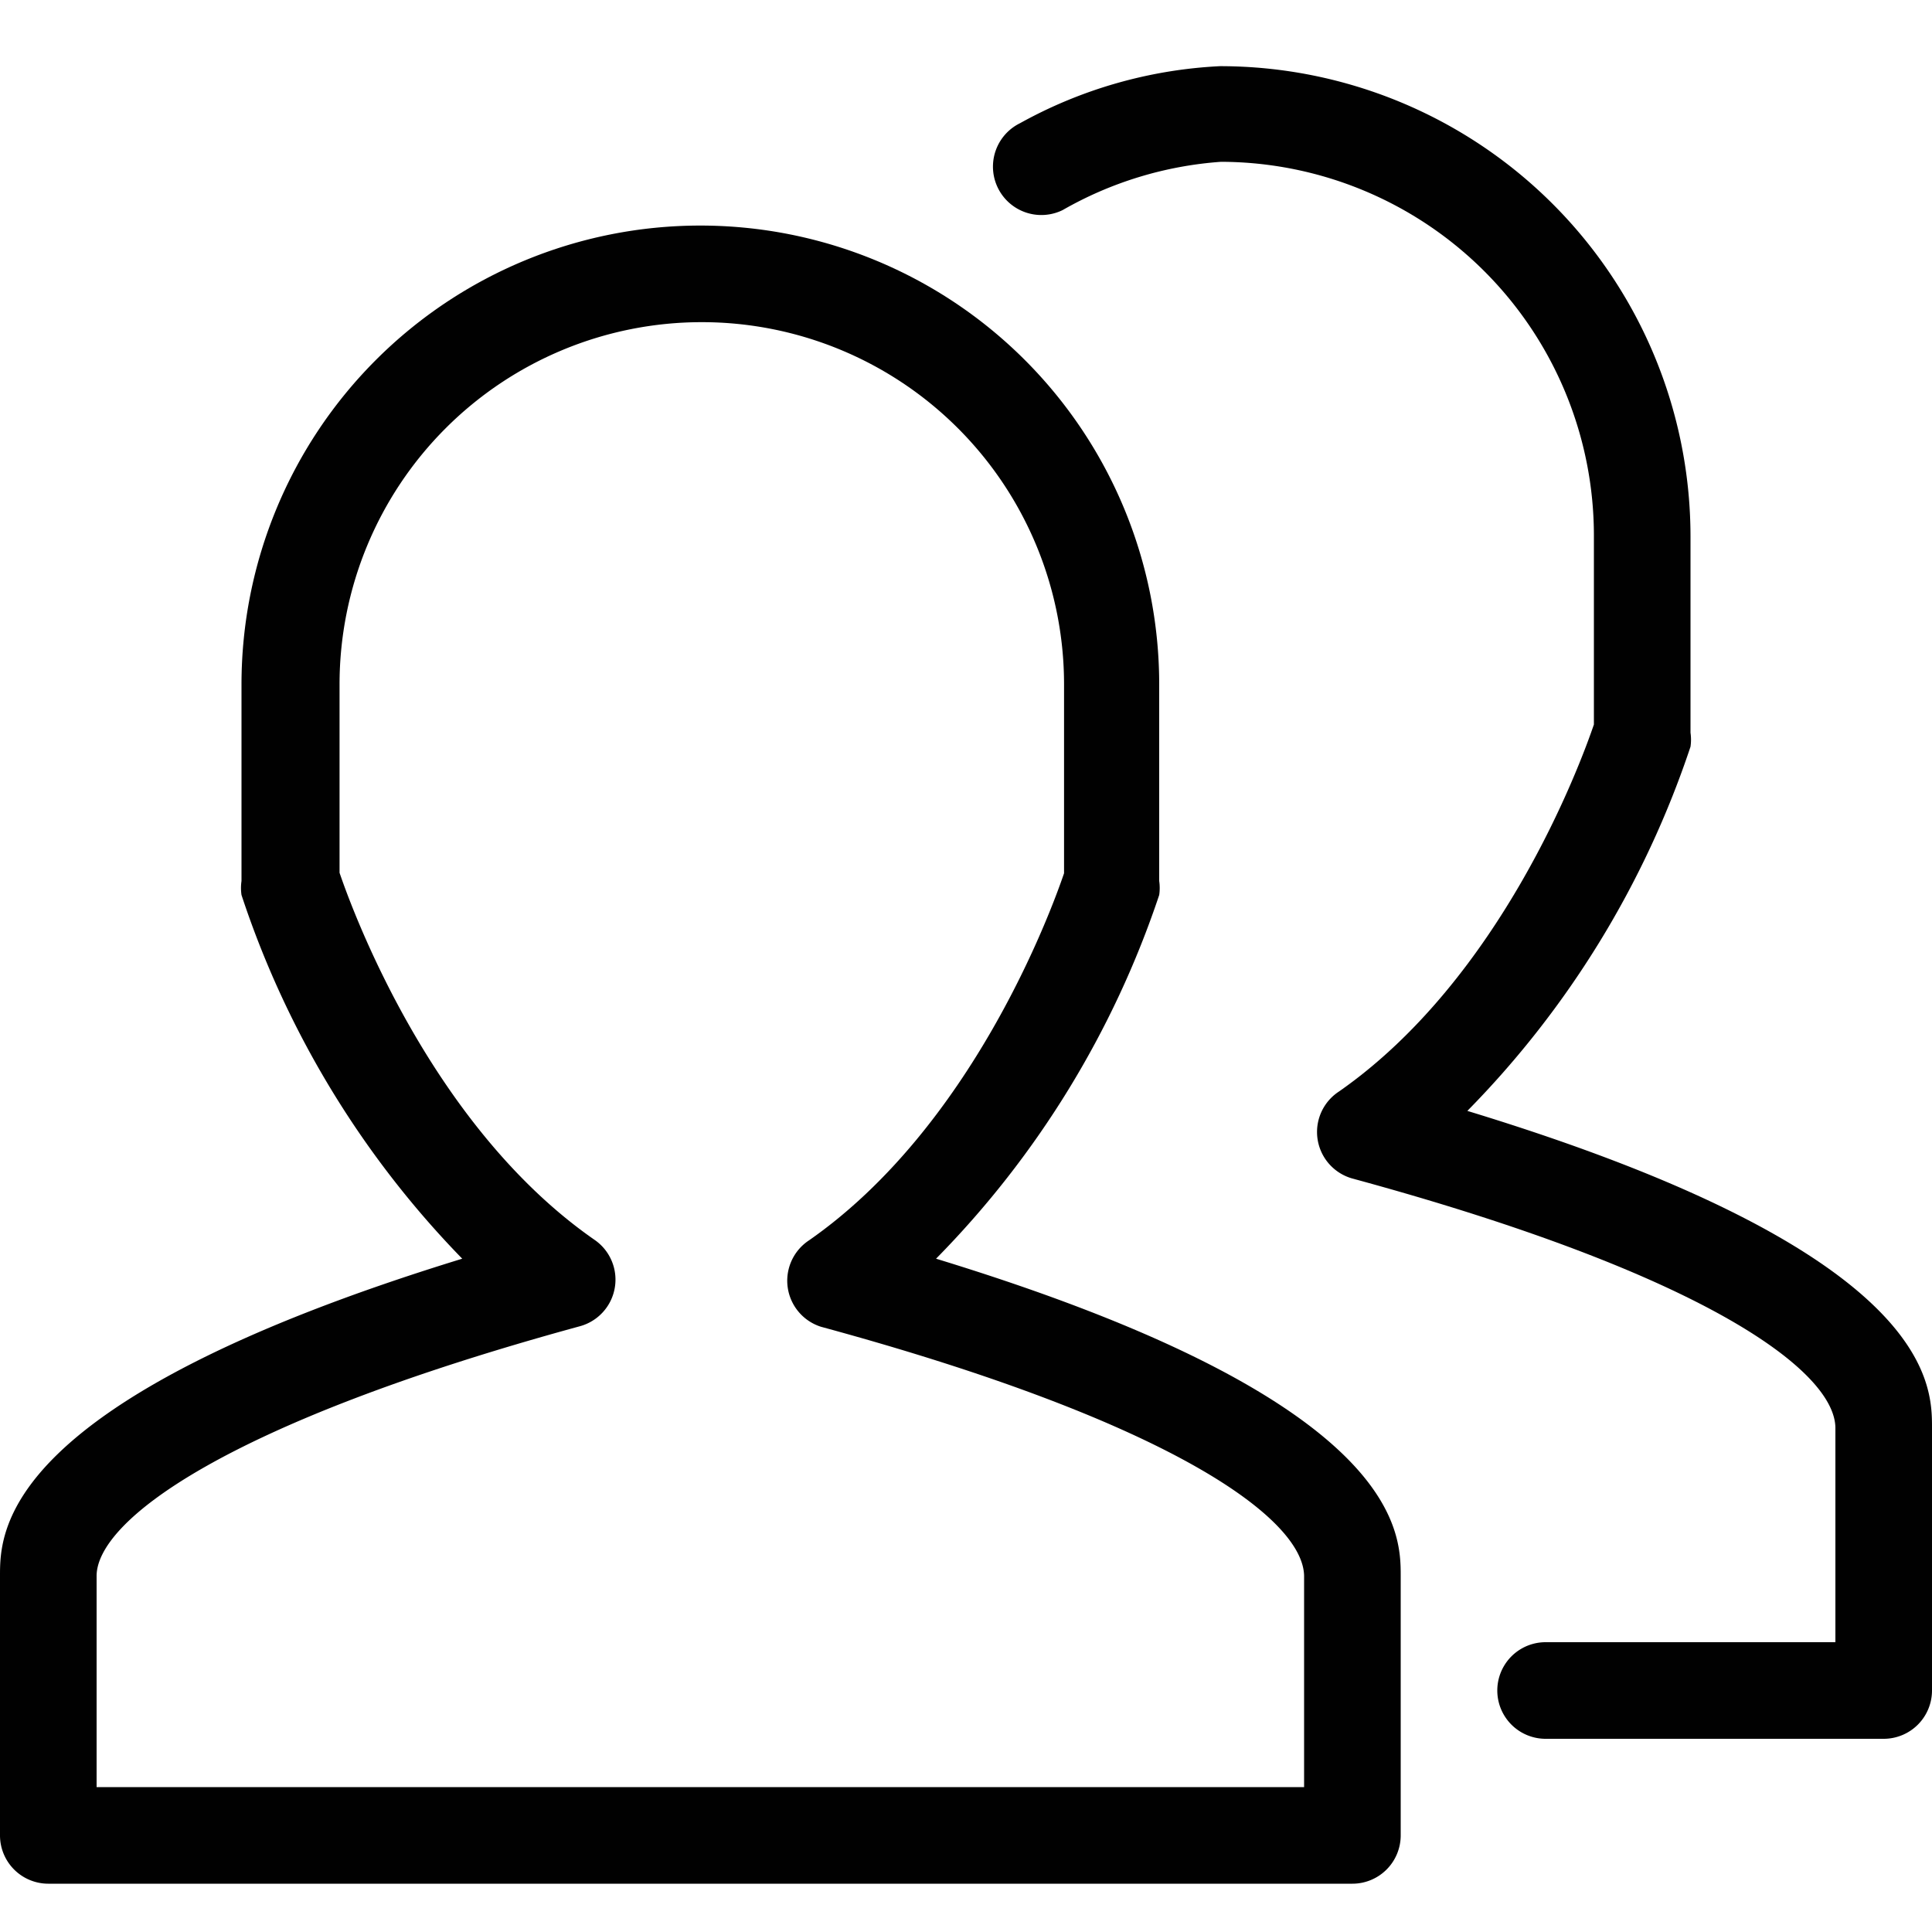 <svg xmlns="http://www.w3.org/2000/svg" width="40" height="40" viewBox="0 0 40 40"><defs><style>.a{fill:#010101;}</style></defs><title>icons</title><path class="a" d="M19.38,26.06A19.57,19.57,0,0,0,24,18.53a1,1,0,0,0,0-.29V14.17a9.5,9.5,0,1,0-19,0v4.07a1,1,0,0,0,0,.29,19.57,19.57,0,0,0,4.57,7.53C0,29,0,31.71,0,32.63V38a1,1,0,0,0,1,1H28a1,1,0,0,0,1-1V32.63C29,31.71,29,29,19.38,26.06ZM27,37H2V32.63c0-1.13,2.61-3.15,10-5.17a1,1,0,0,0,.31-1.79c-3.37-2.34-5-6.78-5.28-7.6V14.17a7.5,7.5,0,1,1,15,0v3.91c-0.28.82-1.91,5.25-5.28,7.6A1,1,0,0,0,17,27.47c7.36,2,10,4,10,5.17V37Z"/><path class="a" d="M30.38,23A19.58,19.58,0,0,0,35,15.46a1,1,0,0,0,0-.29V11.1a9.74,9.74,0,0,0-9.74-9.73,9.48,9.48,0,0,0-4.14,1.18A1,1,0,0,0,22,4.35a7.69,7.69,0,0,1,3.28-1A7.74,7.74,0,0,1,33,11.1V15c-0.28.82-1.91,5.25-5.28,7.6A1,1,0,0,0,28,24.4c7.36,2,10,4,10,5.17V34H32a1,1,0,0,0,0,2h7a1,1,0,0,0,1-1V29.56C40,28.64,40,25.93,30.38,23Z"/></svg>